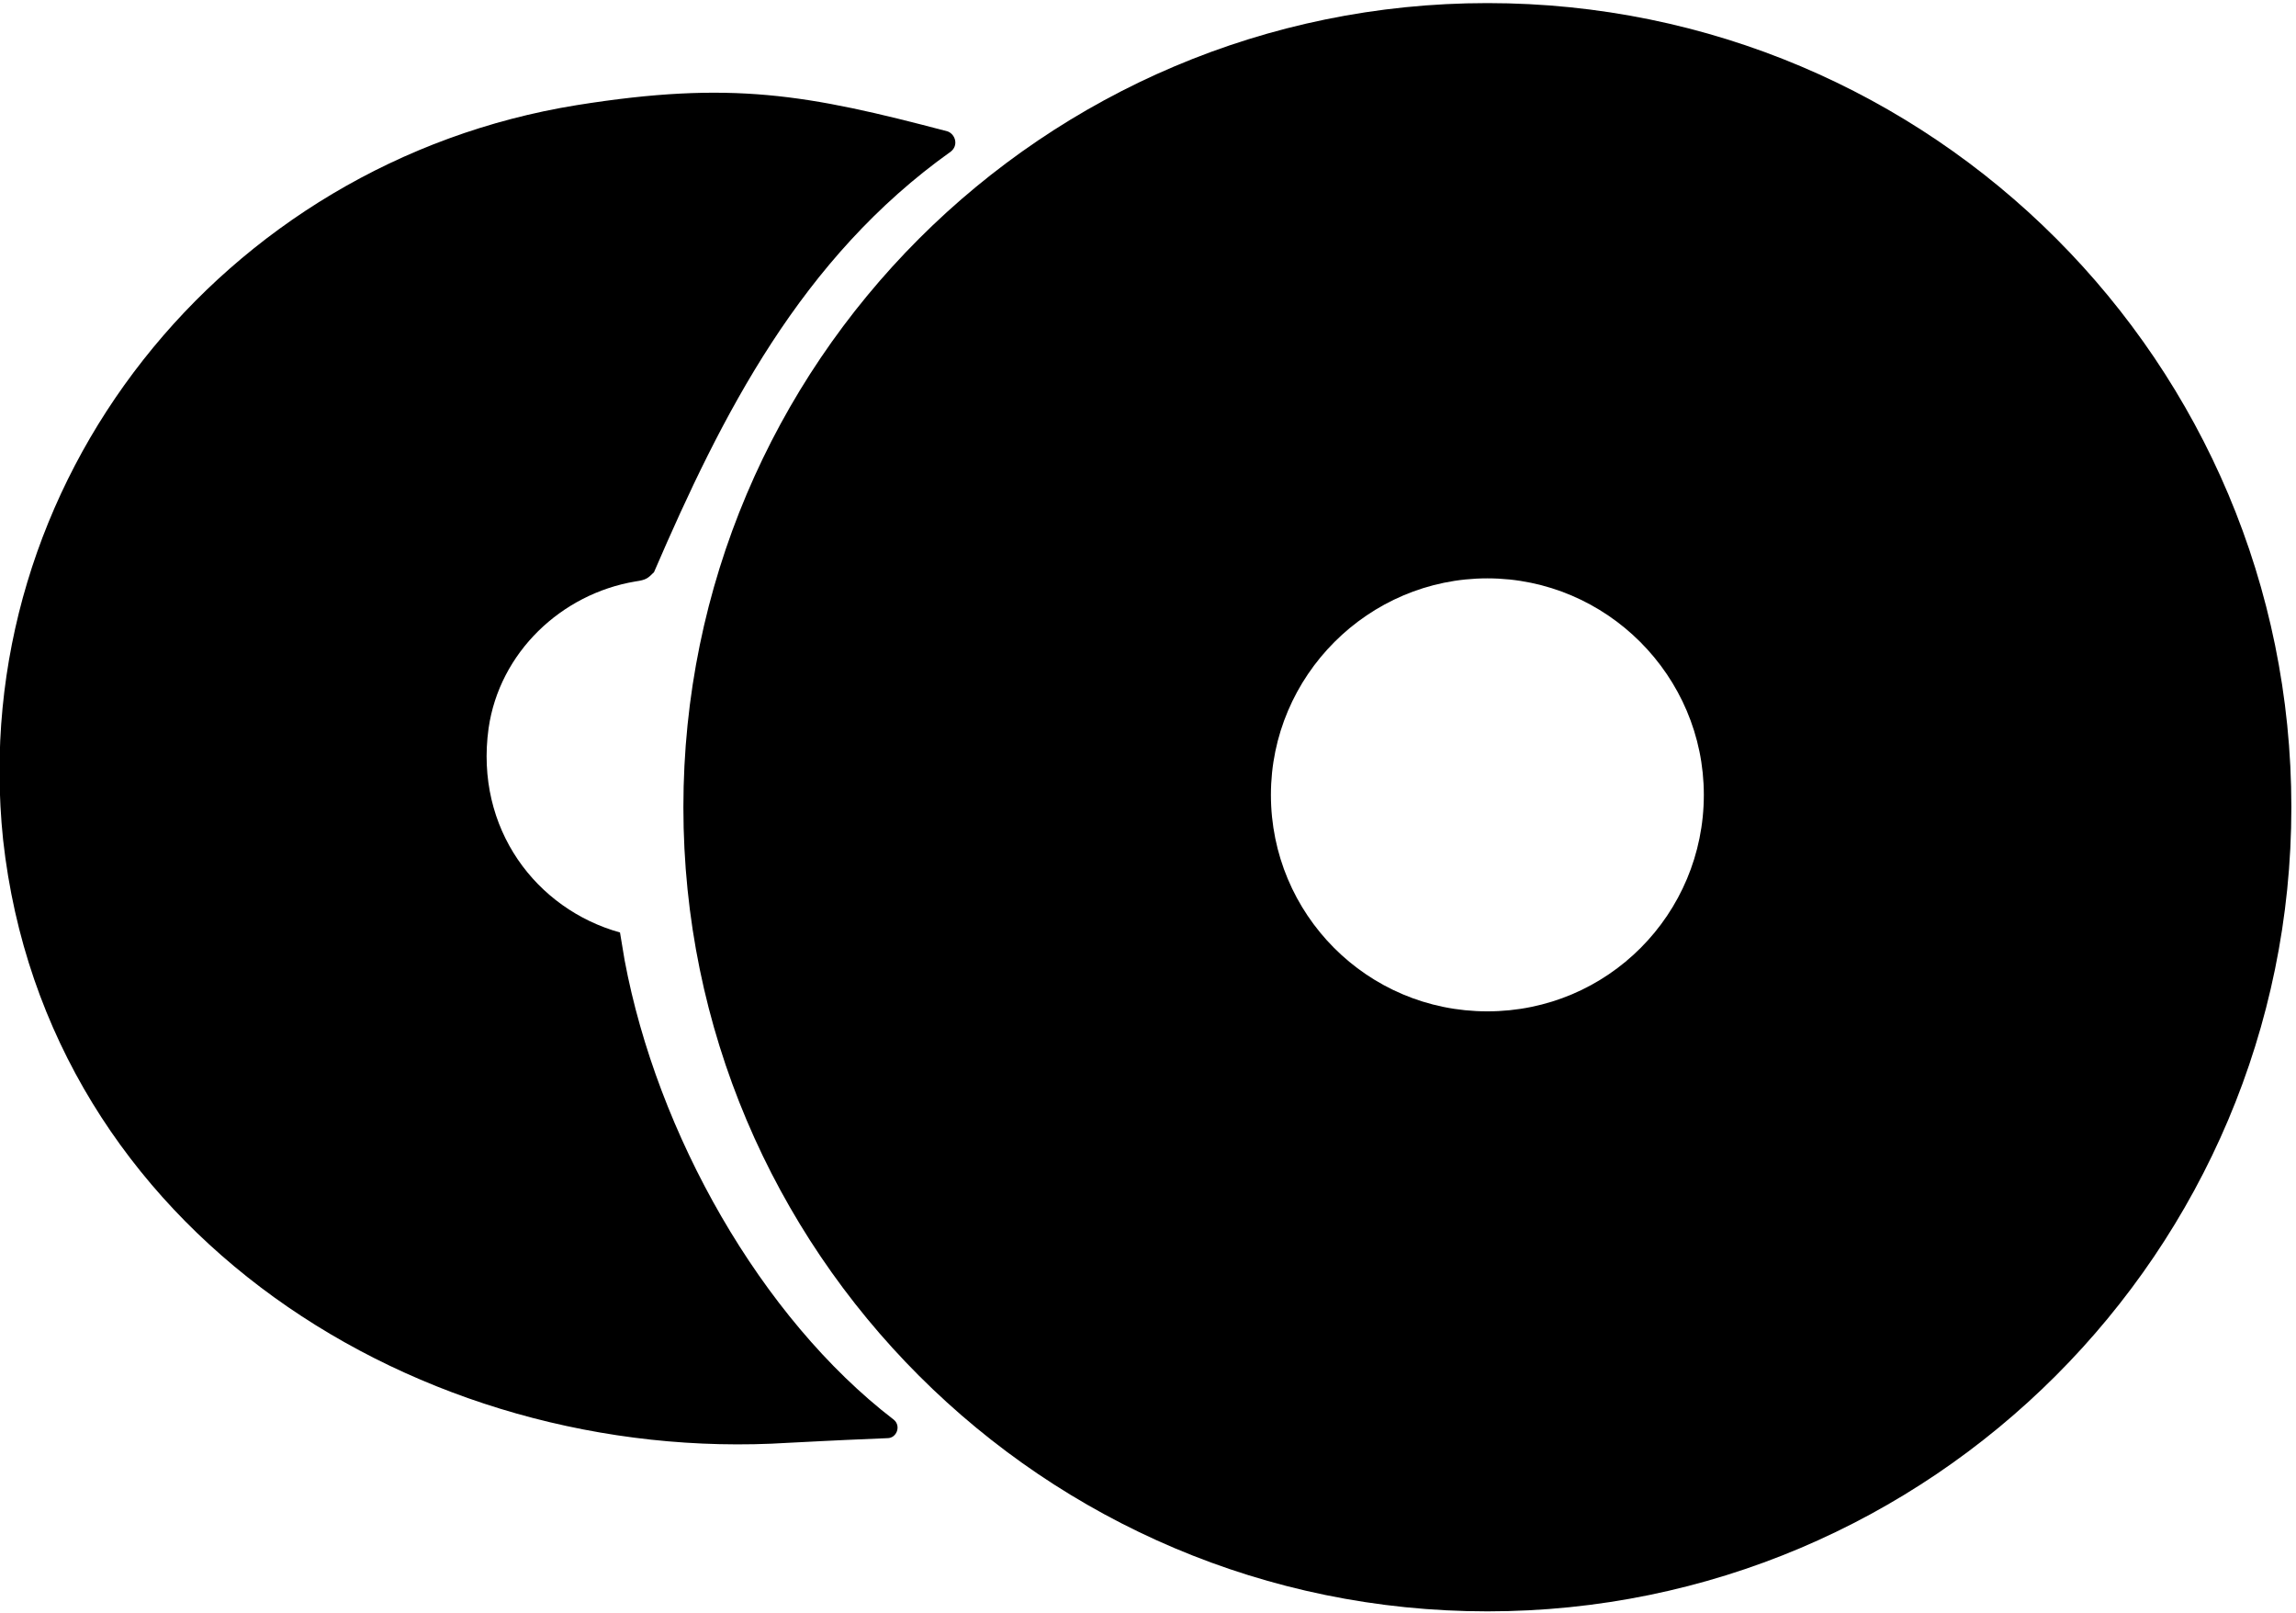 <?xml version="1.0" encoding="utf-8"?>
<!-- Generator: Adobe Illustrator 26.1.0, SVG Export Plug-In . SVG Version: 6.00 Build 0)  -->
<svg version="1.1" id="Calque_1" xmlns="http://www.w3.org/2000/svg" xmlns:xlink="http://www.w3.org/1999/xlink" x="0px" y="0px"
	 viewBox="0 0 148.5 104.3" style="enable-background:new 0 0 148.5 104.3;" xml:space="preserve">
<g>
	<path d="M96.2,0.2c-28.7,0-52,23.3-52,52s23.3,52,52,52s52-23.3,52-52S125,0.2,96.2,0.2z M96.2,65.4c-7.8,0-14-6.3-14-14
		s6.3-14,14-14s14,6.3,14,14S104,65.4,96.2,65.4z"/>
	<path d="M40.4,62.1c-0.1-0.6-0.2-1.2-0.3-1.8c0,0,0,0,0,0c-5.4-1.5-9.4-6.7-8.5-13.2c0.7-4.9,4.7-8.7,9.5-9.5
		c0.7-0.1,0.8-0.2,1.2-0.6l0,0c4.4-10.2,9.5-20.3,19.2-27.2c0.5-0.4,0.3-1.1-0.2-1.3c-9.1-2.4-14-3.3-24-1.7
		C14.4,10.5-2.2,31.2,0.2,54.3C3,79.7,27.2,94.8,51,93.3c2.2-0.1,1.6-0.1,6.4-0.3c0.6,0,0.9-0.8,0.4-1.2
		C49.2,85.2,42.5,73.3,40.4,62.1z"/>
</g>
</svg>
